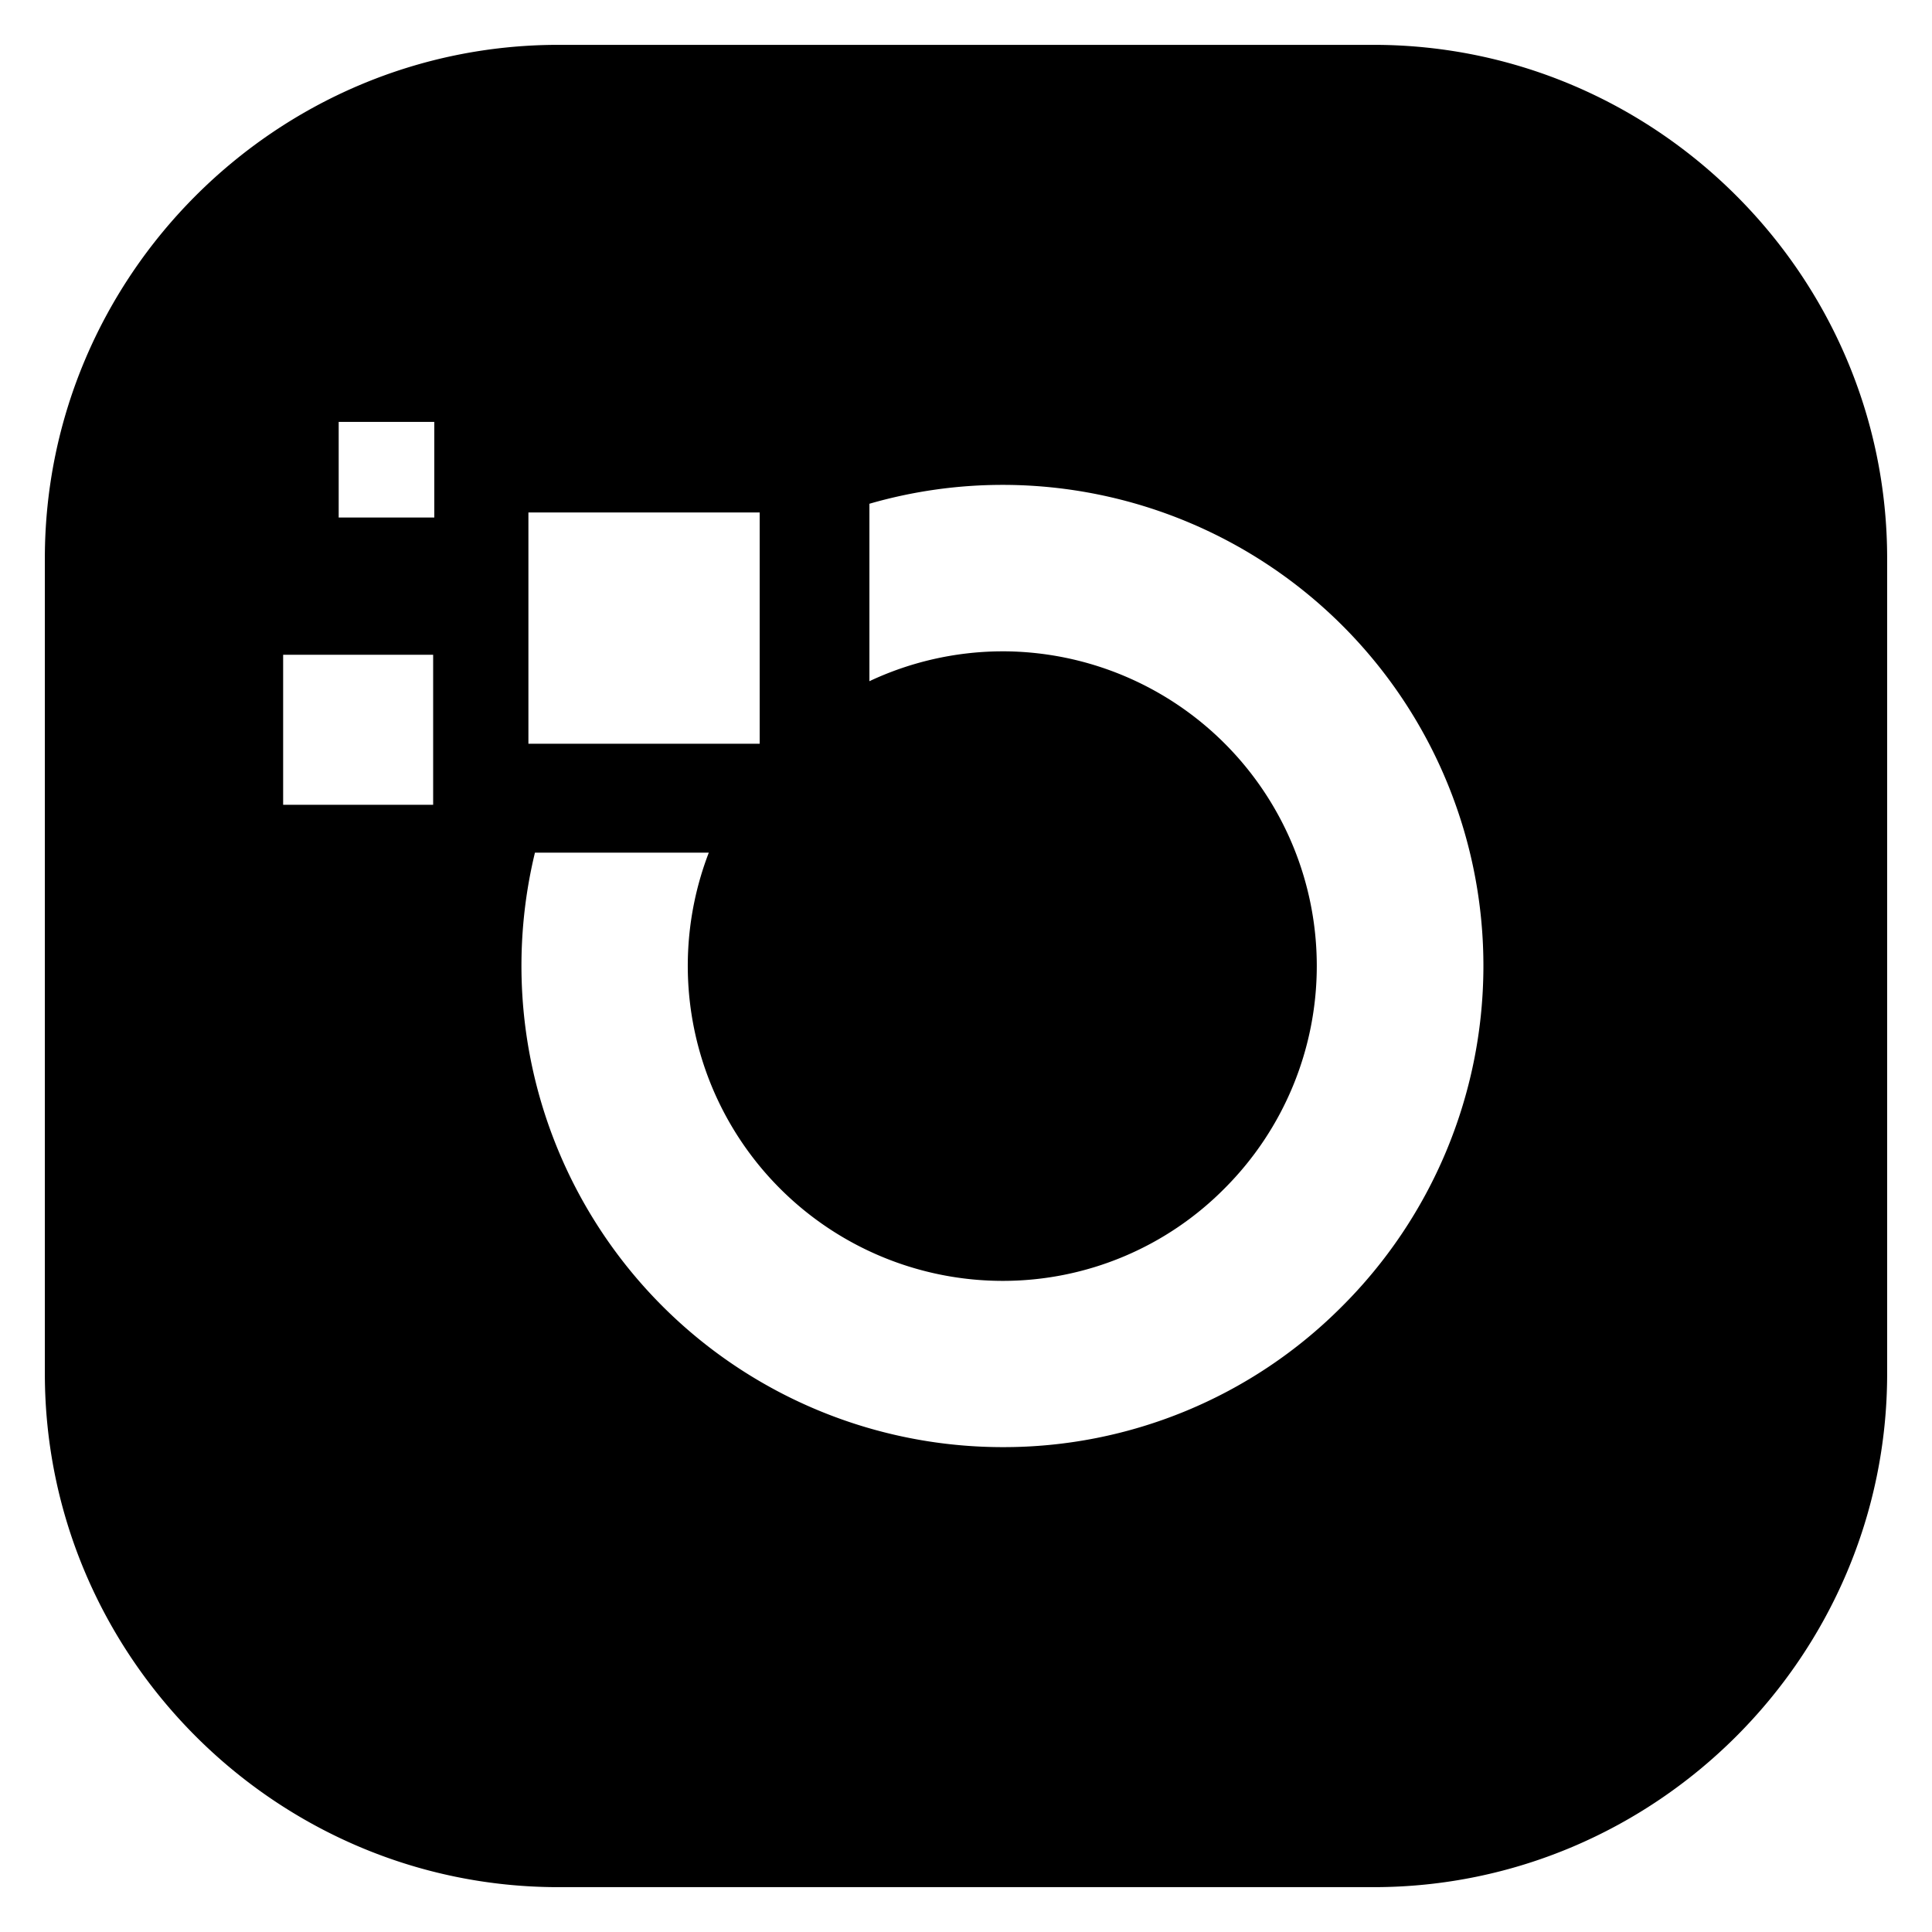 <svg id="Layer_1" data-name="Layer 1" xmlns="http://www.w3.org/2000/svg" viewBox="0 0 400 400"><path d="M284.393,9.286H115.607c-58.477,0-106.321,47.845-106.321,106.321V284.393c0,58.477,47.845,106.321,106.321,106.321H284.393c58.477,0,106.321-47.845,106.321-106.321V115.607C390.714,57.131,342.869,9.286,284.393,9.286ZM109.402,106.098h47.882v47.882H109.402ZM89.679,166.625H58.621V135.567H89.679Zm.238-59.481H70.121V87.348h19.796ZM277.657,270.668a98.767,98.767,0,0,1-70.025,28.945h-.007l-.472-.001a99.654,99.654,0,0,1-96.399-123.079h35.996a65.233,65.233,0,0,0,60.809,88.659l.185-.001a64.598,64.598,0,0,0,45.865-19.218v.001a65.131,65.131,0,0,0-45.836-111.125c-.255,0-.508.002-.763.005a64.954,64.954,0,0,0-27.007,6.181V104.297a99.298,99.298,0,0,1,27.582-3.909l.488.001a99.571,99.571,0,0,1,69.584,170.279Z"/></svg>